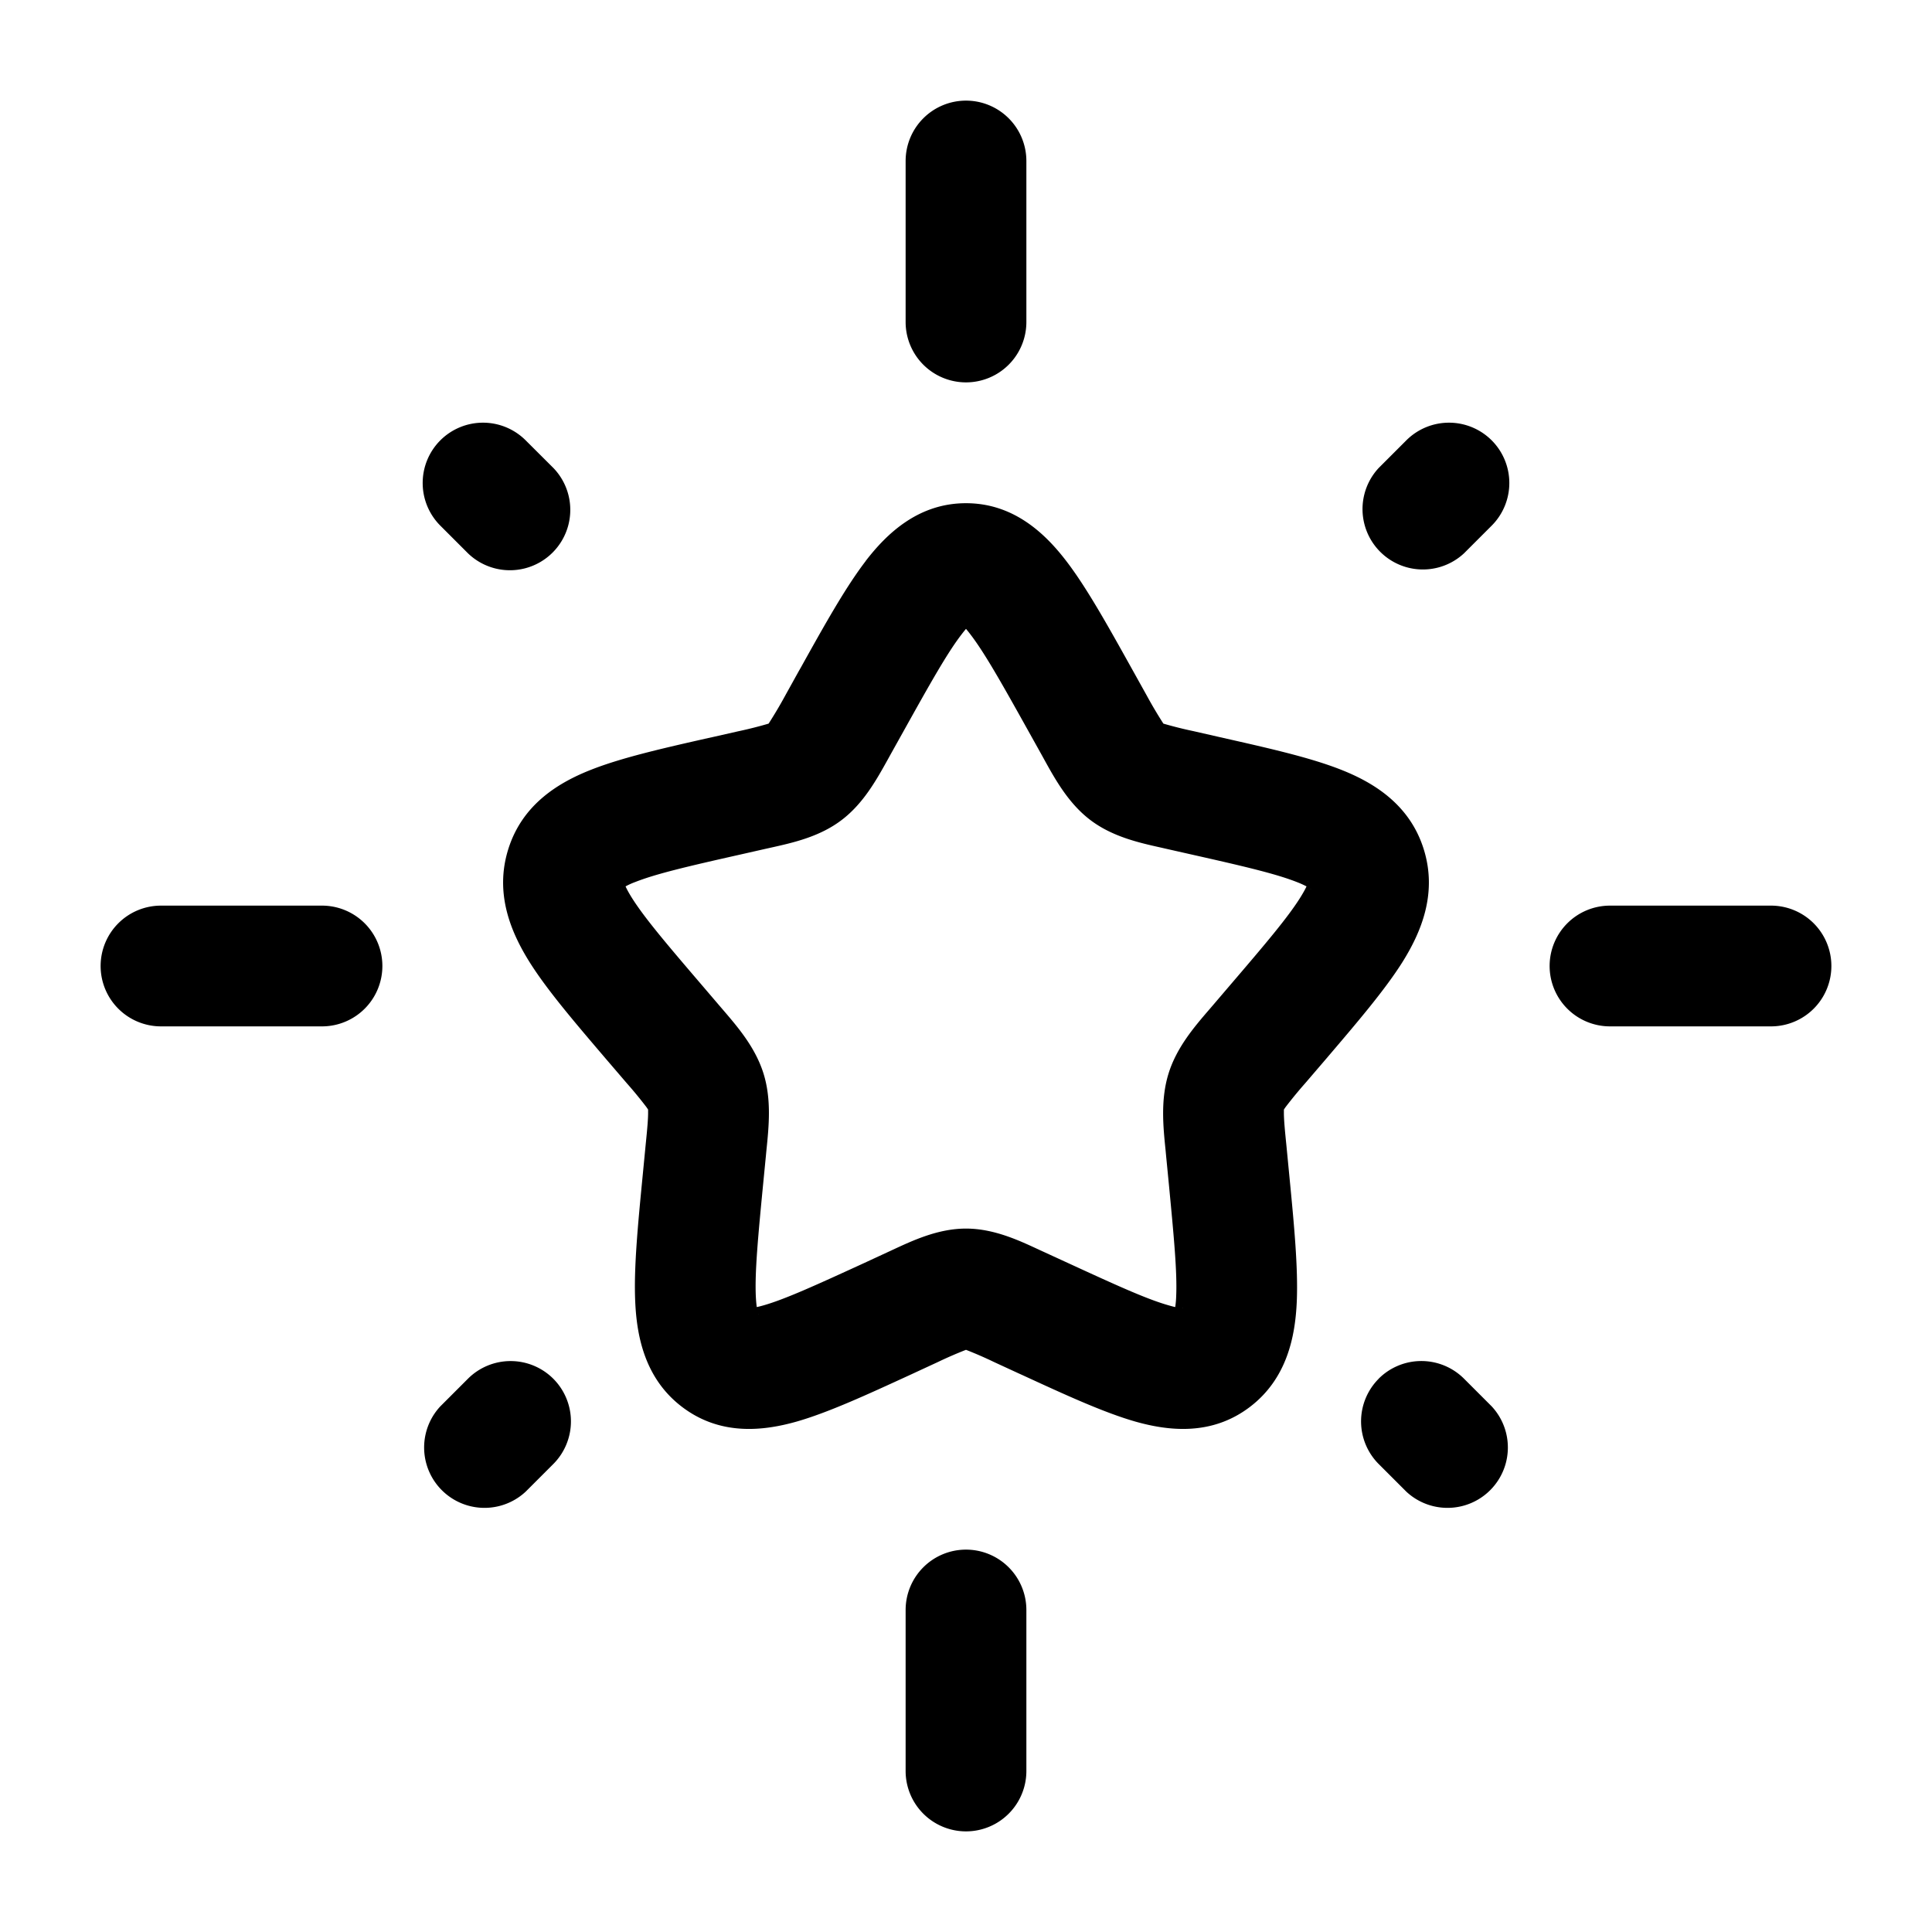 <svg viewBox="0 0 24 24"><path fill="currentColor" fill-rule="evenodd" d="M12 1.25a.75.75 0 0 1 .75.75v2a.75.75 0 0 1-1.5 0V2a.75.75 0 0 1 .75-.75m6.53 4.22a.75.75 0 0 1 0 1.06l-.343.343a.75.75 0 0 1-1.06-1.06l.343-.343a.75.75 0 0 1 1.06 0m-13.06 0a.75.75 0 0 1 1.06 0l.344.343a.75.75 0 0 1-1.061 1.06L5.47 6.53a.75.75 0 0 1 0-1.06m6.474 2.412c-.177.23-.383.597-.712 1.187l-.164.294l-.037.067c-.14.252-.304.55-.575.756c-.275.21-.608.283-.881.344l-.072.016l-.318.072c-.64.144-1.033.236-1.292.338a.903.903 0 0 0-.122.055c.014.032.039.079.079.143c.155.246.425.565.86 1.073l.217.254l.048.056c.188.219.408.473.51.8c.1.322.066.657.036.95l-.007.074l-.033.338c-.066.679-.105 1.105-.092 1.403c.003.057.007.101.012.135c.024-.005.052-.012.087-.022c.267-.077.636-.245 1.236-.52l.298-.138l.067-.031c.254-.118.566-.264.911-.264c.345 0 .657.146.91.264l.068.031l.298.137c.6.276.969.444 1.236.52c.035.01.063.018.087.023a1.2 1.2 0 0 0 .012-.135c.013-.298-.027-.724-.092-1.402l-.033-.339l-.007-.075c-.03-.292-.063-.627.037-.95c.101-.325.32-.58.509-.799l.048-.056l.217-.254c.435-.508.705-.827.86-1.073c.04-.064.065-.11.08-.143a1.177 1.177 0 0 0-.123-.055c-.26-.102-.652-.194-1.292-.338l-.319-.072l-.07-.016c-.274-.061-.607-.135-.882-.344c-.27-.205-.436-.504-.575-.756a13.319 13.319 0 0 0-.037-.067l-.164-.294c-.329-.59-.536-.957-.712-1.187a1.619 1.619 0 0 0-.056-.07a1.619 1.619 0 0 0-.056.07m4.341 3.166l-.007-.007c.006.004.008.007.007.007m-.036-.09c0-.006.001-.01.002-.01zm-1.672 5.373l.004-.007zm.112-.08c.005-.002.008-.002.009-.001zm-5.387-.001h.009zm.118.074a.024.024 0 0 1 .003.007s-.002-.002-.003-.007M7.75 10.95v.009zm-.028.092l-.007.007s.001-.003.007-.007m3.03-4.071c.26-.338.652-.72 1.248-.72s.988.382 1.247.72c.251.328.511.794.804 1.32l.191.343a5.517 5.517 0 0 0 .21.355a5.028 5.028 0 0 0 .376.094l.373.085c.567.128 1.076.243 1.456.393c.407.16.857.433 1.03.991c.171.55-.035 1.032-.267 1.402c-.221.35-.566.753-.954 1.208l-.253.295a5.45 5.45 0 0 0-.238.289a.537.537 0 0 0-.026.038v.05c.001.08.01.187.03.383l.038.393c.059.607.11 1.143.092 1.56c-.019.43-.12.956-.583 1.308c-.476.362-1.013.298-1.427.18c-.392-.113-.868-.332-1.398-.576l-.053-.024l-.297-.137a5.05 5.05 0 0 0-.351-.153a5.05 5.05 0 0 0-.35.152l-.35.162c-.531.244-1.007.463-1.399.576c-.414.118-.95.182-1.427-.18c-.464-.352-.564-.878-.583-1.308c-.019-.418.033-.953.092-1.56l.038-.393c.02-.196.029-.303.03-.382v-.051a.538.538 0 0 0-.026-.038a5.371 5.371 0 0 0-.238-.289l-.253-.295c-.388-.455-.733-.857-.954-1.208c-.232-.37-.438-.852-.267-1.402c.173-.558.623-.83 1.03-.99c.38-.15.889-.266 1.456-.394l.055-.012l.318-.072a5.03 5.03 0 0 0 .376-.095a5.549 5.549 0 0 0 .21-.355l.163-.294l.028-.049c.293-.526.553-.992.804-1.32M8.05 13.775v-.002zM1.25 12a.75.75 0 0 1 .75-.75h2a.75.75 0 0 1 0 1.5H2a.75.75 0 0 1-.75-.75m18 0a.75.75 0 0 1 .75-.75h2a.75.75 0 0 1 0 1.5h-2a.75.75 0 0 1-.75-.75M6.873 17.127a.75.75 0 0 1 0 1.06l-.343.343a.75.75 0 0 1-1.06-1.06l.343-.343a.75.75 0 0 1 1.06 0m10.253 0a.75.75 0 0 1 1.061 0l.343.343a.75.75 0 0 1-1.06 1.06l-.343-.343a.75.75 0 0 1 0-1.06M12 19.25a.75.75 0 0 1 .75.75v2a.75.75 0 0 1-1.5 0v-2a.75.75 0 0 1 .75-.75" clip-rule="evenodd"/></svg>